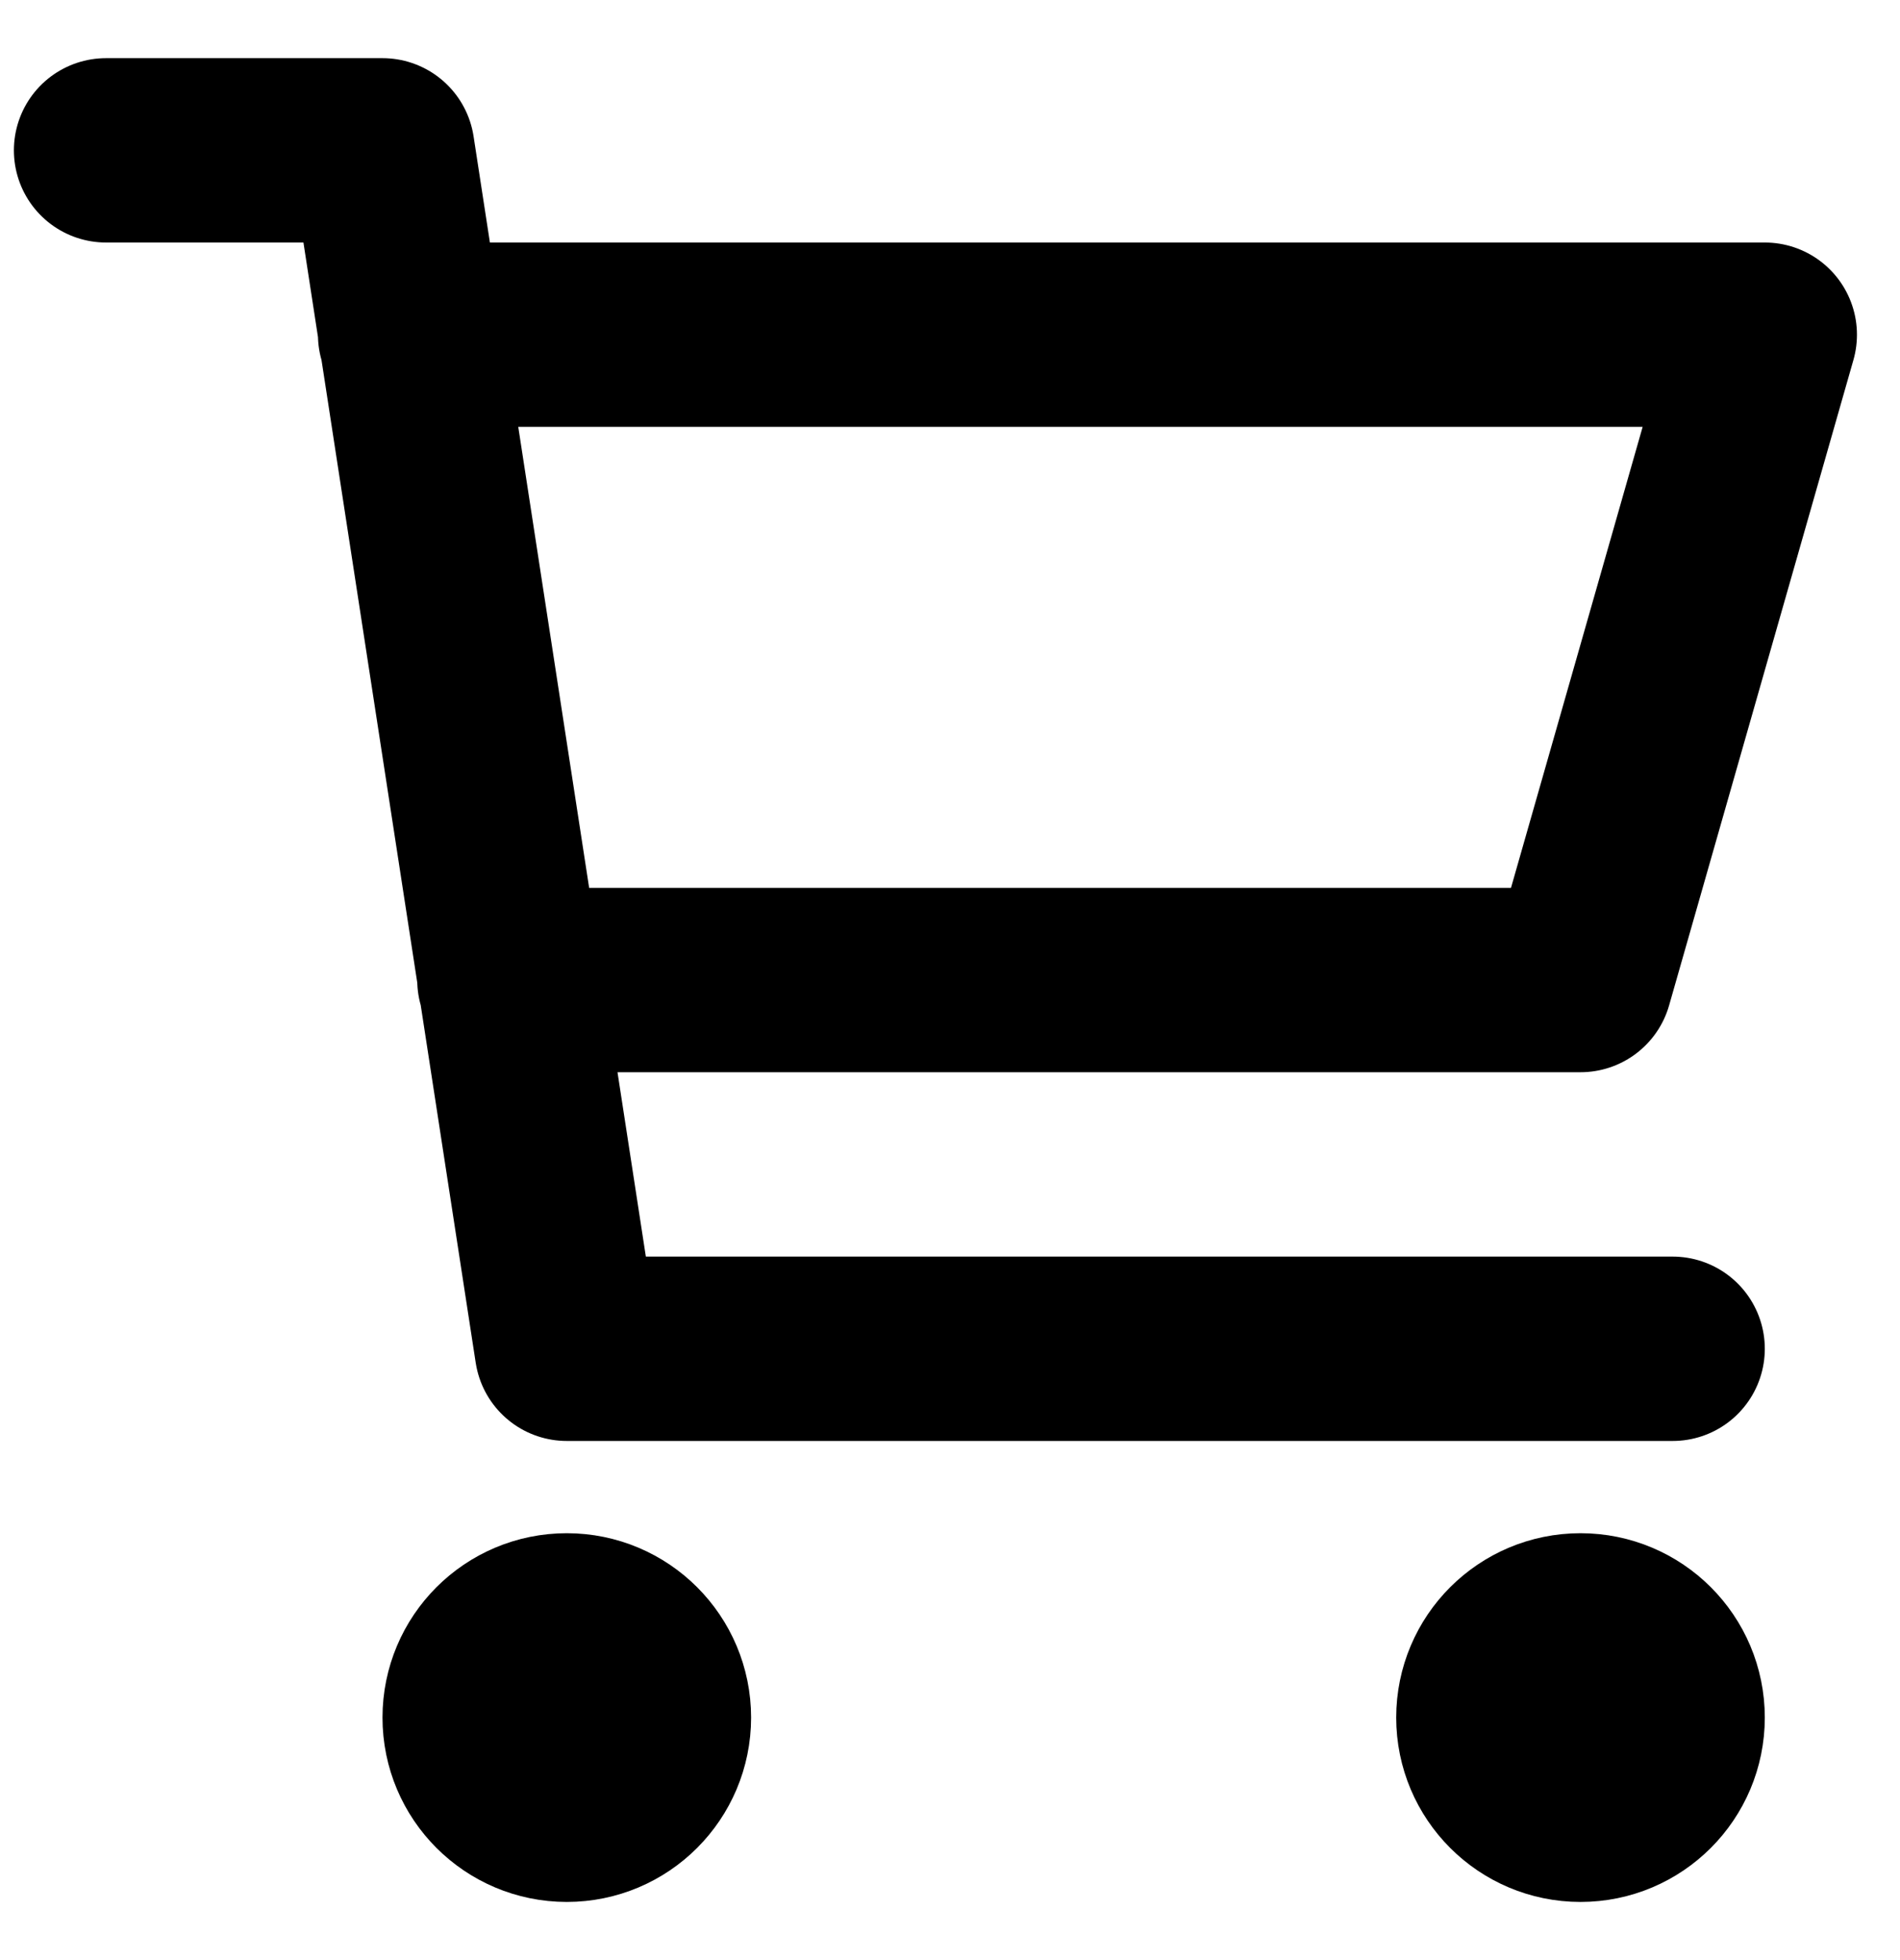 <svg width="32" height="33" viewBox="0 0 32 33" fill="none" xmlns="http://www.w3.org/2000/svg">
<path d="M6.907 5.635H29.723L26.619 16.5H8.579M28.171 22.708H9.546L6.442 2.531H1.786M11.098 28.917C11.098 29.774 10.403 30.469 9.546 30.469C8.689 30.469 7.994 29.774 7.994 28.917C7.994 28.059 8.689 27.365 9.546 27.365C10.403 27.365 11.098 28.059 11.098 28.917ZM28.171 28.917C28.171 29.774 27.476 30.469 26.619 30.469C25.762 30.469 25.067 29.774 25.067 28.917C25.067 28.059 25.762 27.365 26.619 27.365C27.476 27.365 28.171 28.059 28.171 28.917Z" stroke="black" stroke-width="3.104" stroke-linecap="round" stroke-linejoin="round"/>
</svg>

